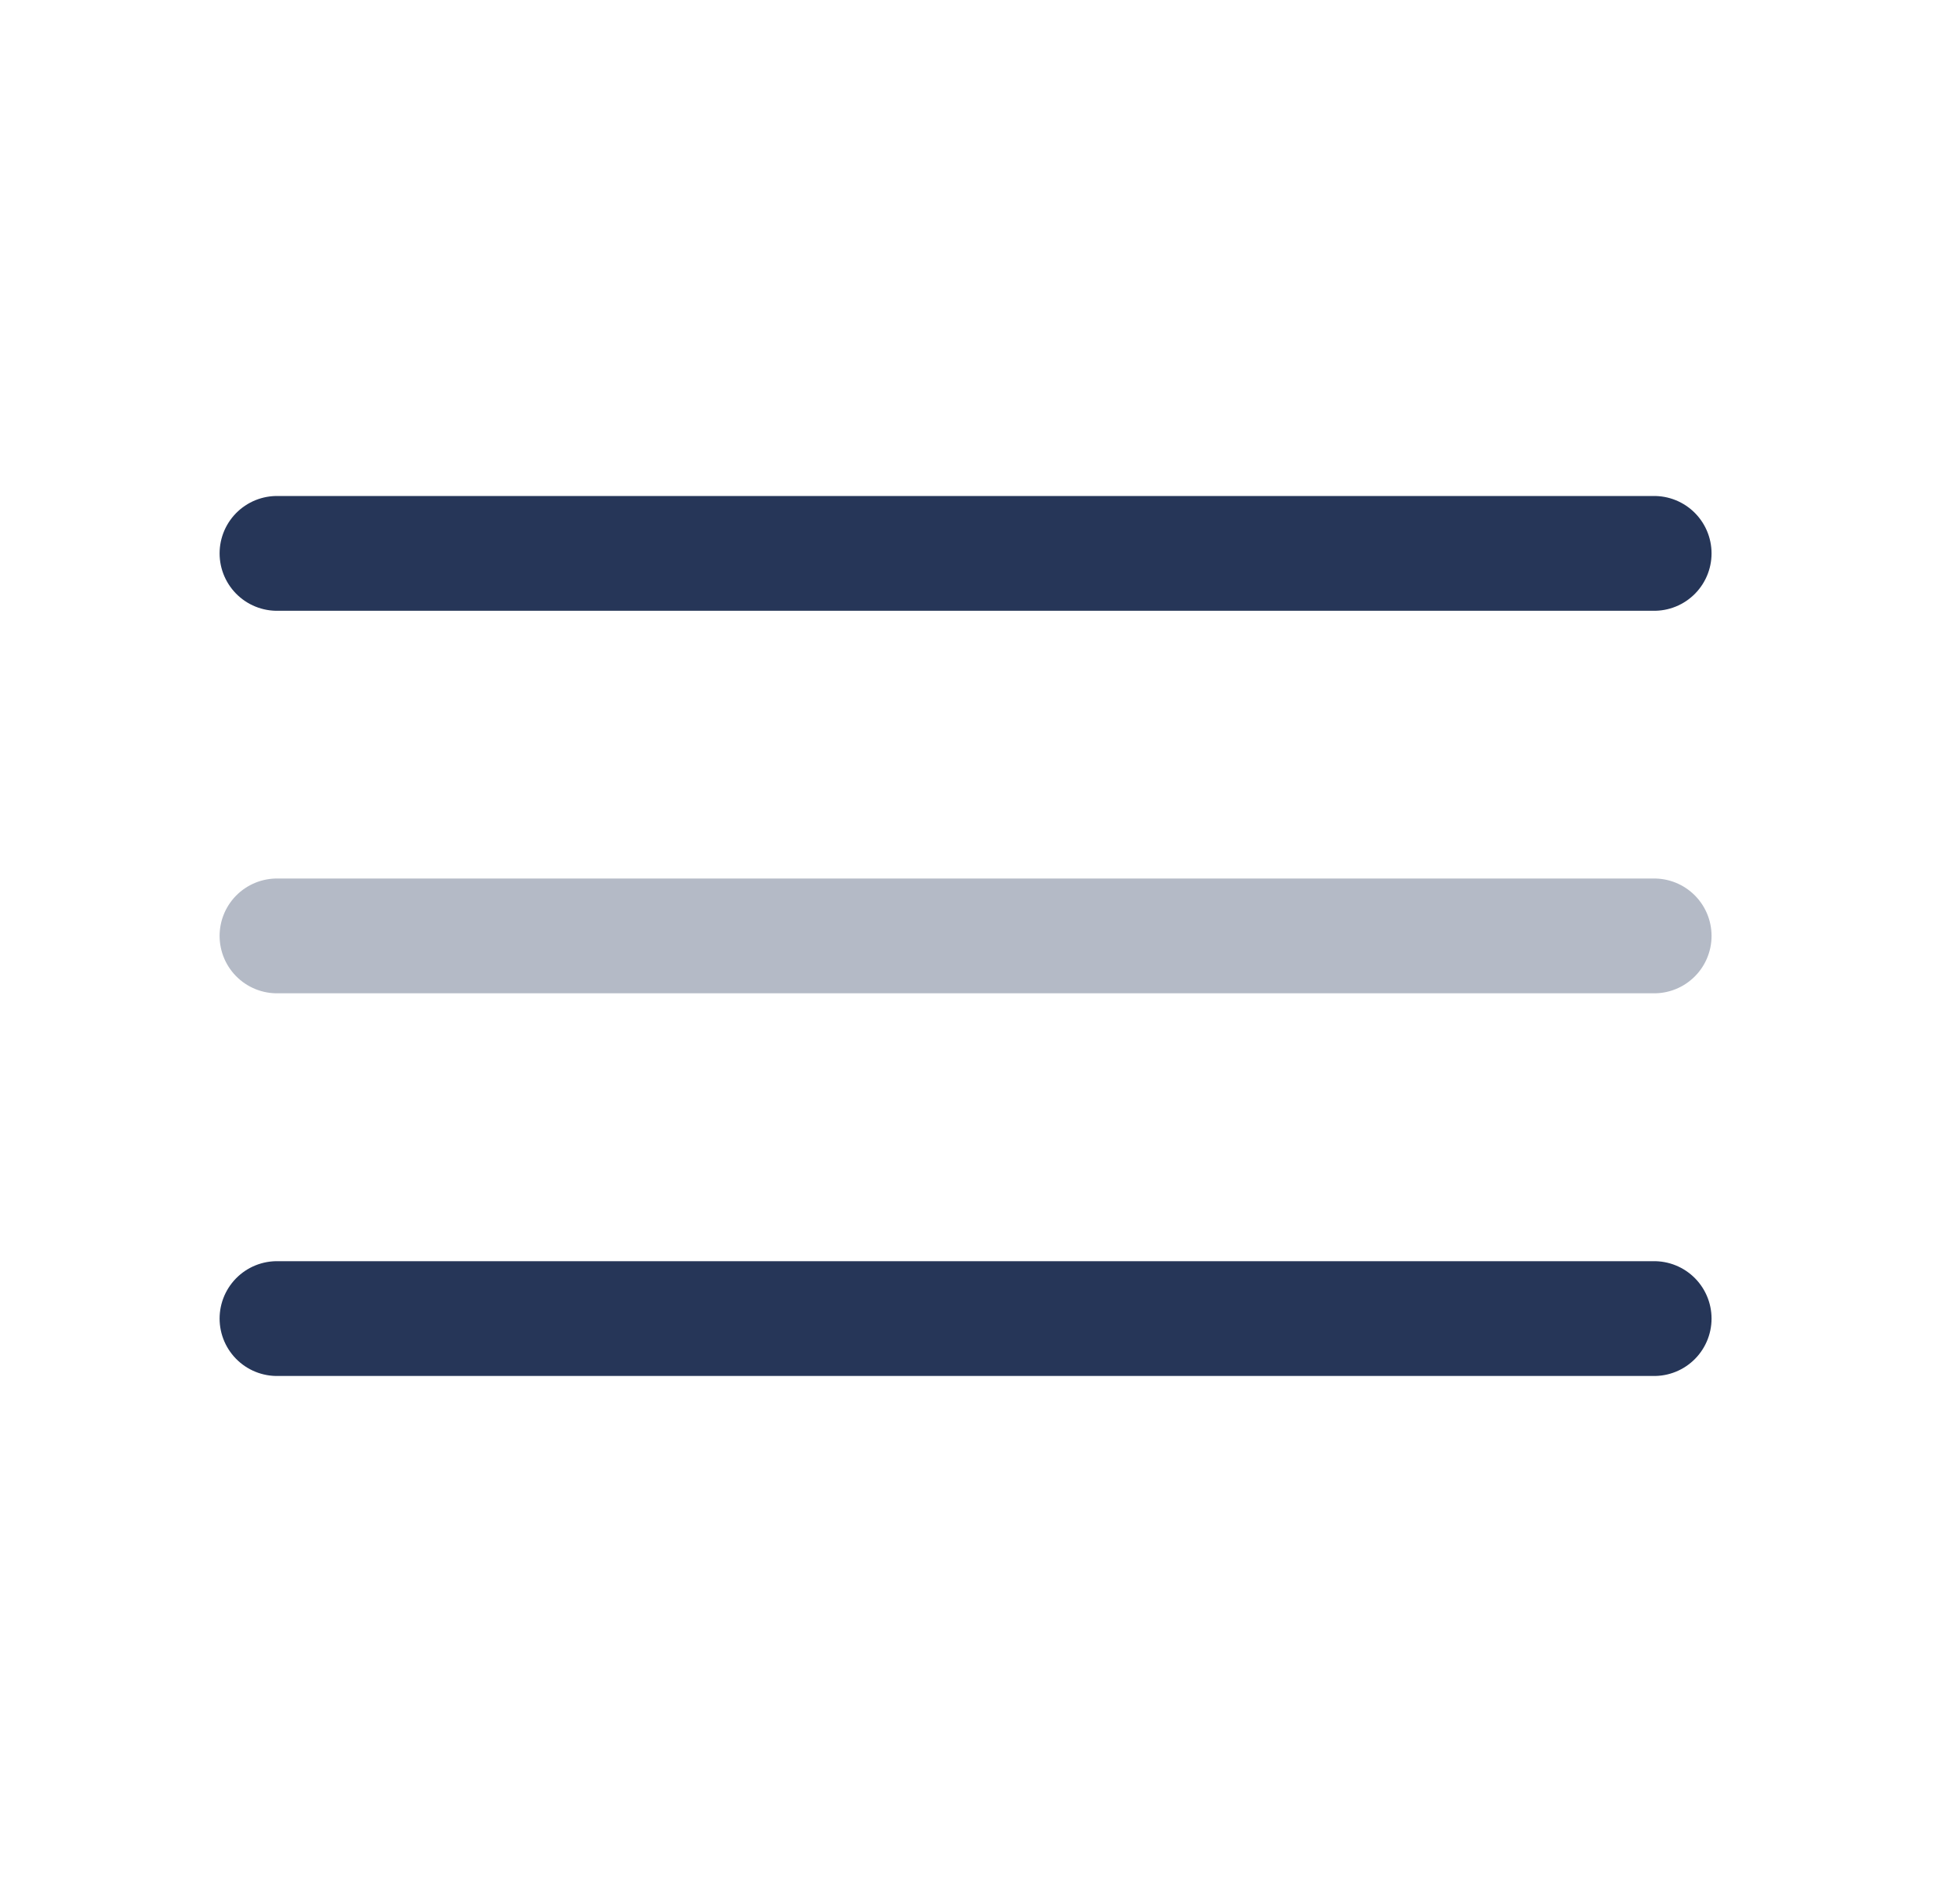 <svg width="25" height="24" viewBox="0 0 25 24" fill="none" xmlns="http://www.w3.org/2000/svg">
	<path d="M3.533 7.057H21.099" stroke="#263658" stroke-width="1.464" stroke-linecap="round" />
	<path opacity="0.34" d="M3.533 11.935H21.099" stroke="#263658" stroke-width="1.464" stroke-linecap="round" />
	<path d="M3.533 16.815H21.099" stroke="#263658" stroke-width="1.464" stroke-linecap="round" />
</svg>
